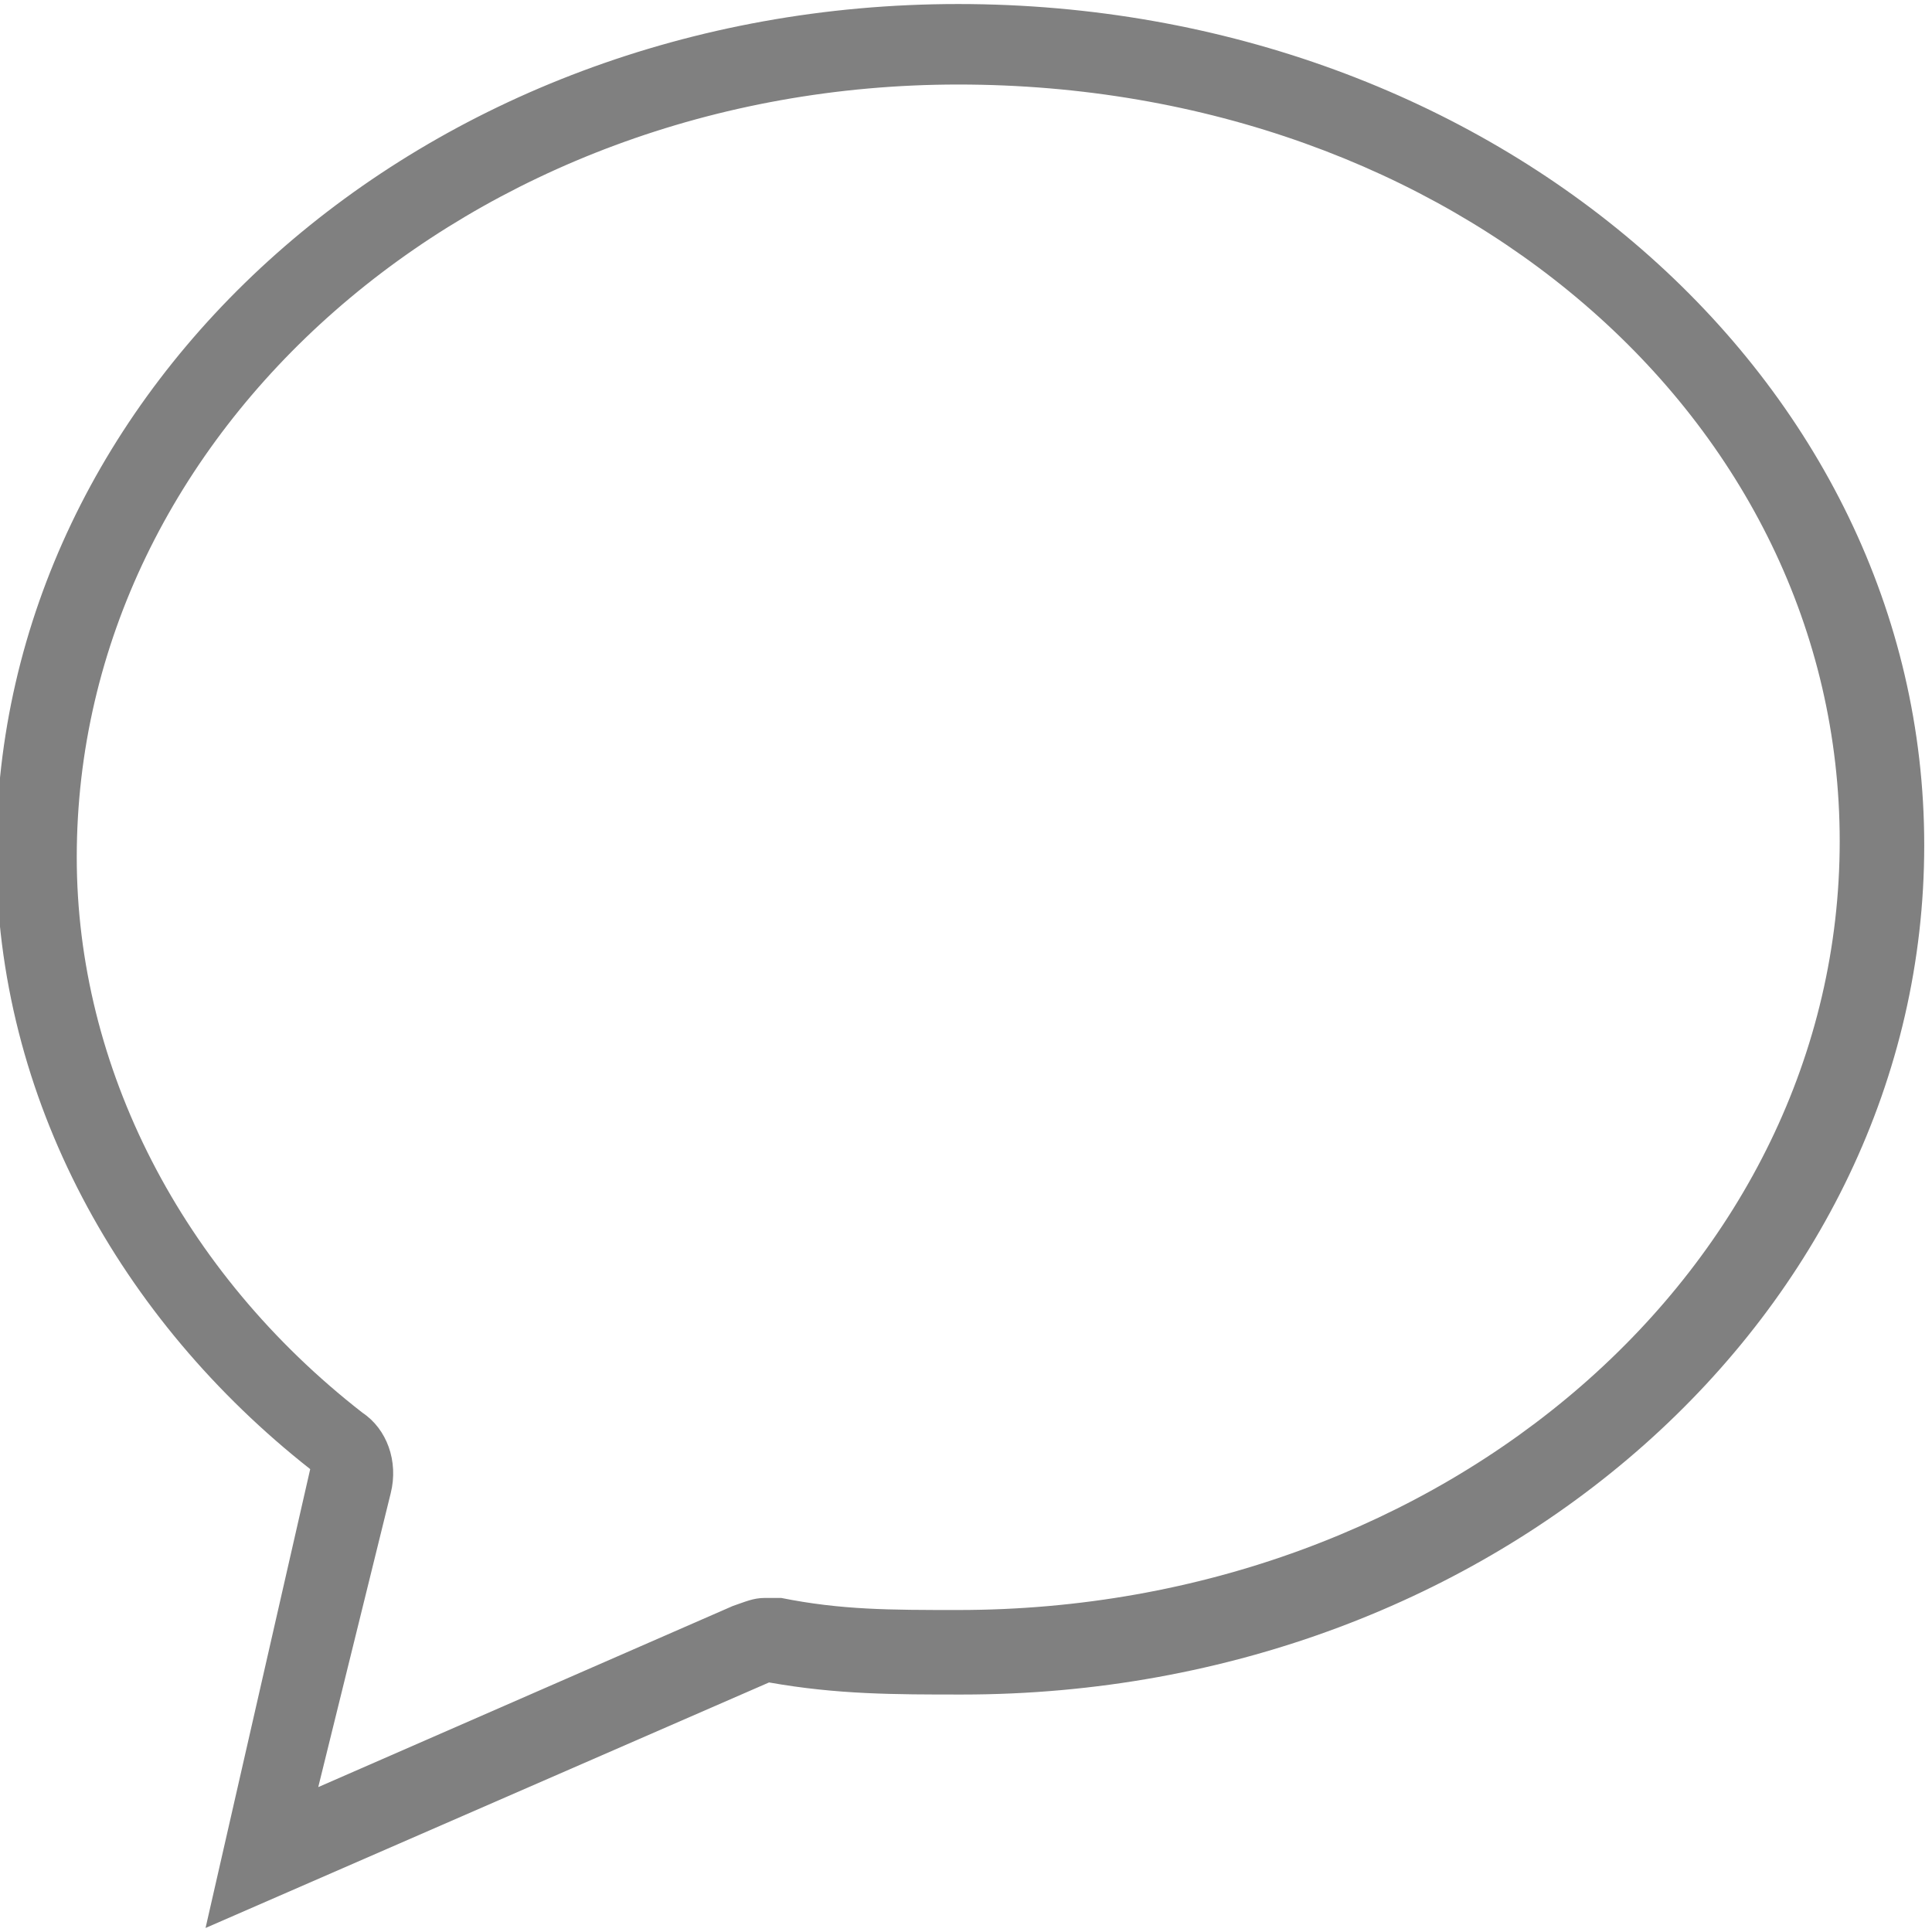 <!-- Created with Inkscape (http://www.inkscape.org/) -->
<svg id="svg2985" xmlns:rdf="http://www.w3.org/1999/02/22-rdf-syntax-ns#" xmlns="http://www.w3.org/2000/svg" viewBox="0 0 48 48" version="1.1" xmlns:cc="http://creativecommons.org/ns#" xmlns:dc="http://purl.org/dc/elements/1.1/">
	<g id="layer1">
		<g id="g3634" transform="translate(-1.193,-1)">
			<path id="path3636" fill="#808080" d="m25,3.1c12.3,0,21.9,8.3,21.9,18.8,0,10.6-9.8,19.1-21.9,19.1-1.7,0-2.9,0-4.4-0.3h-0.4c-0.3,0-0.5,0.1-0.8,0.2l-10.3,4.5,1.8-7.3c0.2-0.8-0.1-1.6-0.7-2-4.5-3.5-7.1-8.6-7.1-13.8,0-10.6,9.8-19.2,21.9-19.2m0-2c-13.3,0-23.9,9.5-23.9,21.1,0,6.1,3.1,11.6,7.8,15.3l-2.6,11.4,14-6.1c1.7,0.3,3.1,0.3,4.8,0.3,13.3,0,23.9-9.5,23.9-21.1s-10.7-20.9-24-20.9z"/>
		</g>
	</g>
</svg>
